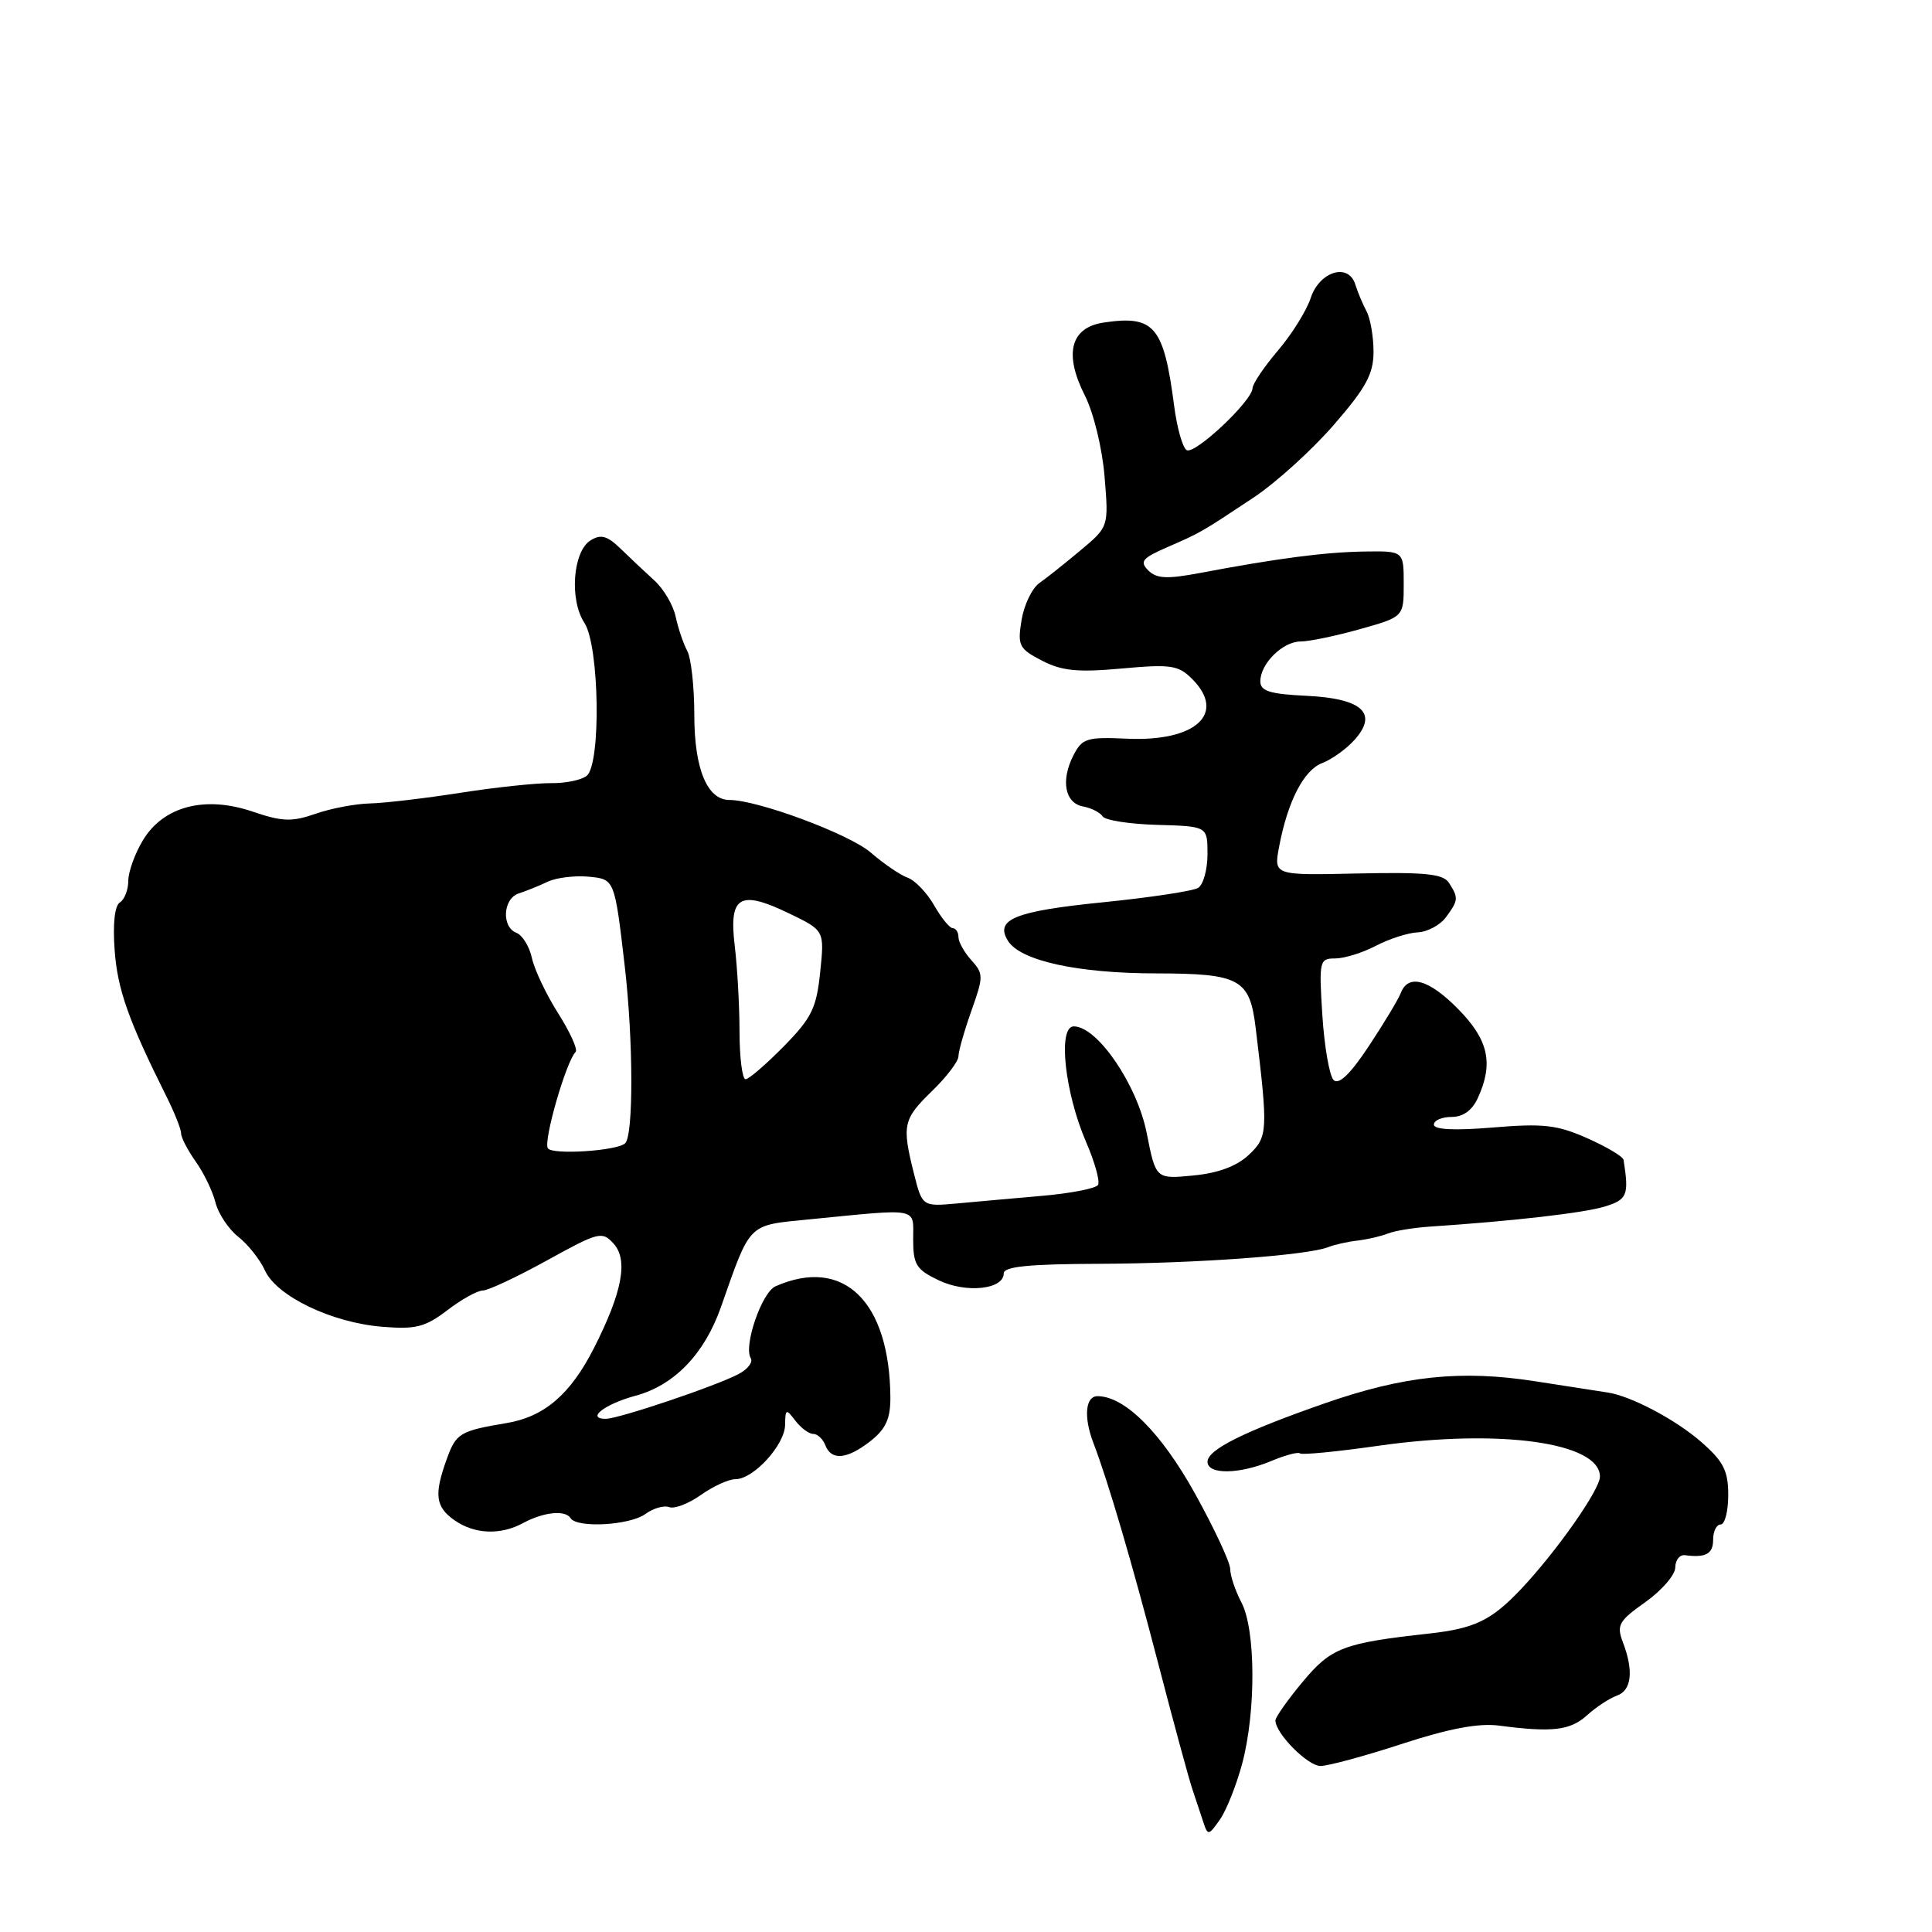 <?xml version="1.0" encoding="UTF-8" standalone="no"?>
<!DOCTYPE svg PUBLIC "-//W3C//DTD SVG 1.1//EN" "http://www.w3.org/Graphics/SVG/1.1/DTD/svg11.dtd" >
<svg xmlns="http://www.w3.org/2000/svg" xmlns:xlink="http://www.w3.org/1999/xlink" version="1.1" viewBox="0 0 256 256">
 <g >
 <path fill="currentColor"
d=" M 164.60 233.67 C 166.44 226.76 166.39 215.98 164.51 212.36 C 163.68 210.79 163.01 208.78 163.01 207.90 C 163.00 207.02 160.90 202.52 158.34 197.90 C 153.86 189.83 149.03 185.00 145.43 185.00 C 143.81 185.00 143.57 187.78 144.88 191.20 C 146.83 196.27 150.04 207.22 153.49 220.50 C 155.49 228.20 157.51 235.62 157.97 237.00 C 158.43 238.38 159.10 240.37 159.44 241.42 C 160.04 243.26 160.14 243.24 161.65 241.10 C 162.51 239.86 163.84 236.52 164.60 233.67 Z  M 185.78 231.07 C 192.00 229.04 195.92 228.30 198.62 228.65 C 205.68 229.58 208.05 229.30 210.28 227.29 C 211.50 226.19 213.29 225.02 214.25 224.68 C 216.20 223.99 216.49 221.41 215.04 217.60 C 214.18 215.34 214.49 214.78 218.02 212.29 C 220.18 210.75 221.97 208.69 221.98 207.71 C 221.99 206.72 222.56 205.99 223.25 206.07 C 226.04 206.44 227.00 205.90 227.00 204.00 C 227.00 202.90 227.45 202.00 228.00 202.00 C 228.55 202.00 229.00 200.25 229.00 198.10 C 229.00 194.89 228.38 193.66 225.46 191.10 C 222.05 188.11 216.11 184.97 213.00 184.51 C 212.18 184.39 207.91 183.73 203.52 183.04 C 193.63 181.49 186.05 182.28 175.53 185.95 C 164.84 189.68 160.00 192.09 160.00 193.69 C 160.00 195.42 164.19 195.37 168.45 193.59 C 170.31 192.81 172.02 192.36 172.25 192.58 C 172.48 192.81 177.13 192.36 182.58 191.58 C 198.71 189.28 212.00 191.13 212.00 195.66 C 212.00 197.39 206.25 205.58 201.53 210.58 C 197.62 214.71 195.40 215.78 189.40 216.45 C 177.98 217.71 176.40 218.31 172.62 222.84 C 170.63 225.23 169.00 227.54 169.00 227.96 C 169.00 229.69 173.27 234.00 174.98 234.00 C 175.99 234.00 180.85 232.68 185.78 231.07 Z  M 69.32 201.81 C 72.01 200.35 74.91 200.05 75.60 201.16 C 76.44 202.51 83.45 202.12 85.52 200.61 C 86.56 199.85 87.98 199.44 88.67 199.70 C 89.36 199.97 91.25 199.24 92.87 198.09 C 94.49 196.94 96.55 196.00 97.45 196.00 C 99.85 196.00 103.99 191.46 104.03 188.80 C 104.06 186.67 104.16 186.63 105.39 188.25 C 106.12 189.21 107.19 190.00 107.75 190.00 C 108.32 190.00 109.05 190.68 109.36 191.50 C 110.16 193.58 112.25 193.38 115.37 190.93 C 117.37 189.35 117.99 187.98 117.98 185.18 C 117.89 172.41 111.76 166.47 102.76 170.44 C 100.94 171.24 98.49 178.37 99.48 179.97 C 99.80 180.48 99.09 181.42 97.90 182.05 C 94.98 183.62 81.98 188.00 80.27 188.00 C 77.60 188.00 80.13 186.04 84.22 184.94 C 89.34 183.56 93.34 179.41 95.52 173.22 C 99.50 161.90 99.01 162.39 107.16 161.58 C 122.01 160.12 121.00 159.92 121.00 164.23 C 121.00 167.57 121.41 168.23 124.39 169.65 C 128.04 171.39 133.00 170.86 133.00 168.73 C 133.00 167.82 136.34 167.49 145.75 167.46 C 158.58 167.41 173.22 166.34 176.00 165.25 C 176.82 164.92 178.58 164.53 179.90 164.38 C 181.23 164.22 183.03 163.80 183.90 163.45 C 184.78 163.09 187.30 162.68 189.50 162.53 C 200.48 161.80 209.81 160.73 212.61 159.88 C 215.63 158.96 215.87 158.38 215.13 153.69 C 215.06 153.25 212.89 151.96 210.32 150.82 C 206.33 149.05 204.47 148.84 197.82 149.40 C 192.73 149.82 190.00 149.69 190.00 149.02 C 190.00 148.46 191.05 148.00 192.34 148.00 C 193.88 148.00 195.08 147.13 195.84 145.45 C 197.91 140.91 197.24 137.83 193.30 133.79 C 189.37 129.77 186.61 128.98 185.61 131.58 C 185.27 132.45 183.36 135.62 181.36 138.64 C 178.92 142.33 177.39 143.79 176.71 143.11 C 176.16 142.56 175.49 138.71 175.22 134.55 C 174.76 127.31 174.83 127.00 176.92 127.00 C 178.12 127.00 180.54 126.25 182.30 125.33 C 184.06 124.41 186.56 123.60 187.86 123.54 C 189.16 123.48 190.84 122.57 191.61 121.52 C 193.25 119.28 193.27 118.98 192.01 117.00 C 191.24 115.79 188.92 115.55 179.92 115.74 C 168.78 115.99 168.78 115.99 169.48 112.24 C 170.62 106.19 172.74 102.05 175.20 101.11 C 176.47 100.63 178.38 99.25 179.46 98.06 C 182.65 94.52 180.53 92.56 173.15 92.20 C 168.26 91.97 167.00 91.57 167.00 90.28 C 167.00 87.94 169.97 85.00 172.34 85.00 C 173.46 85.00 176.99 84.27 180.18 83.37 C 186.00 81.74 186.00 81.74 186.00 77.37 C 186.00 73.00 186.00 73.00 180.75 73.08 C 175.50 73.17 169.30 73.98 159.01 75.92 C 154.63 76.75 153.25 76.68 152.15 75.58 C 150.98 74.41 151.36 73.95 154.64 72.52 C 159.16 70.55 159.13 70.56 166.12 65.92 C 169.08 63.95 173.87 59.61 176.75 56.28 C 181.01 51.38 182.00 49.54 182.00 46.60 C 182.00 44.61 181.58 42.19 181.07 41.24 C 180.56 40.28 179.89 38.68 179.58 37.68 C 178.67 34.78 174.83 35.96 173.67 39.50 C 173.13 41.15 171.19 44.27 169.35 46.43 C 167.51 48.59 165.99 50.84 165.97 51.43 C 165.91 53.14 158.30 60.30 157.23 59.64 C 156.70 59.31 155.95 56.67 155.58 53.77 C 154.20 43.21 152.96 41.74 146.24 42.74 C 141.84 43.40 140.94 46.88 143.76 52.43 C 144.91 54.71 146.06 59.42 146.36 63.15 C 146.91 69.80 146.91 69.80 143.20 72.90 C 141.17 74.61 138.70 76.57 137.73 77.25 C 136.75 77.94 135.69 80.15 135.36 82.17 C 134.81 85.54 135.02 85.96 138.07 87.54 C 140.72 88.91 142.81 89.11 148.65 88.58 C 155.14 87.99 156.14 88.14 157.96 89.96 C 162.55 94.55 158.45 98.30 149.31 97.88 C 144.03 97.64 143.39 97.83 142.25 100.06 C 140.53 103.39 141.09 106.40 143.50 106.86 C 144.60 107.06 145.77 107.66 146.10 108.17 C 146.42 108.69 149.69 109.20 153.35 109.30 C 160.00 109.49 160.00 109.49 160.00 113.18 C 160.00 115.22 159.44 117.23 158.76 117.65 C 158.08 118.07 152.43 118.92 146.22 119.55 C 134.45 120.73 131.77 121.82 133.57 124.68 C 135.23 127.31 142.80 128.97 153.18 128.98 C 164.33 129.00 165.60 129.70 166.39 136.26 C 168.04 149.88 168.00 150.65 165.47 153.03 C 163.87 154.53 161.40 155.45 158.11 155.76 C 153.15 156.24 153.15 156.24 151.95 150.16 C 150.68 143.72 145.41 136.00 142.28 136.00 C 140.14 136.00 141.07 144.75 143.92 151.34 C 145.07 154.00 145.78 156.55 145.49 157.01 C 145.21 157.47 141.95 158.11 138.24 158.44 C 134.53 158.77 129.41 159.22 126.85 159.46 C 122.21 159.88 122.21 159.88 121.10 155.50 C 119.49 149.07 119.66 148.30 123.50 144.57 C 125.43 142.70 127.00 140.63 127.00 139.97 C 127.00 139.31 127.77 136.60 128.71 133.95 C 130.33 129.40 130.33 129.02 128.71 127.23 C 127.77 126.19 127.00 124.82 127.00 124.17 C 127.00 123.53 126.66 123.00 126.25 122.99 C 125.84 122.99 124.73 121.63 123.79 119.98 C 122.84 118.32 121.27 116.67 120.29 116.31 C 119.30 115.96 117.09 114.45 115.37 112.96 C 112.52 110.51 100.40 106.00 96.65 106.00 C 93.71 106.00 92.00 101.88 92.00 94.76 C 92.00 91.03 91.58 87.19 91.06 86.24 C 90.54 85.28 89.86 83.25 89.53 81.72 C 89.21 80.20 87.95 78.04 86.72 76.93 C 85.50 75.82 83.48 73.92 82.24 72.71 C 80.45 70.98 79.62 70.75 78.24 71.61 C 75.90 73.08 75.43 79.48 77.44 82.54 C 79.42 85.57 79.66 101.21 77.75 102.79 C 77.06 103.36 74.92 103.80 73.00 103.77 C 71.08 103.75 65.67 104.32 61.00 105.05 C 56.33 105.78 50.92 106.42 49.00 106.46 C 47.08 106.51 43.84 107.12 41.81 107.83 C 38.68 108.92 37.40 108.88 33.47 107.54 C 27.17 105.40 21.69 106.82 18.96 111.30 C 17.89 113.06 17.01 115.49 17.00 116.69 C 17.00 117.90 16.50 119.19 15.89 119.57 C 15.20 119.99 14.93 122.41 15.19 125.89 C 15.56 131.09 17.01 135.19 22.08 145.34 C 23.14 147.46 24.00 149.64 24.00 150.19 C 24.00 150.74 24.87 152.41 25.93 153.91 C 27.00 155.40 28.17 157.84 28.55 159.33 C 28.92 160.81 30.28 162.86 31.57 163.88 C 32.86 164.89 34.45 166.90 35.11 168.35 C 36.66 171.75 43.93 175.25 50.61 175.80 C 55.08 176.17 56.32 175.86 59.26 173.62 C 61.14 172.18 63.27 171.00 63.97 171.00 C 64.68 171.00 68.51 169.20 72.48 167.01 C 79.33 163.23 79.79 163.11 81.30 164.78 C 83.27 166.96 82.46 171.22 78.69 178.65 C 75.58 184.76 72.13 187.72 67.15 188.56 C 60.94 189.60 60.43 189.91 59.20 193.33 C 57.49 198.05 57.70 199.67 60.22 201.44 C 62.88 203.30 66.32 203.44 69.32 201.81 Z  M 72.59 152.15 C 71.98 151.16 75.02 140.64 76.27 139.39 C 76.59 139.08 75.55 136.79 73.98 134.30 C 72.40 131.82 70.83 128.52 70.49 126.98 C 70.16 125.43 69.23 123.92 68.44 123.61 C 66.42 122.84 66.64 119.05 68.75 118.38 C 69.71 118.07 71.43 117.38 72.58 116.83 C 73.72 116.29 76.18 115.99 78.05 116.17 C 81.44 116.50 81.44 116.50 82.78 128.00 C 83.92 137.84 83.95 150.40 82.84 151.49 C 81.79 152.50 73.15 153.06 72.59 152.15 Z  M 97.99 136.75 C 97.99 133.31 97.70 128.15 97.35 125.27 C 96.57 118.71 98.02 117.87 104.60 121.05 C 109.25 123.30 109.25 123.30 108.68 128.80 C 108.19 133.58 107.55 134.89 103.85 138.65 C 101.50 141.04 99.23 143.00 98.79 143.00 C 98.36 143.00 98.00 140.19 97.99 136.75 Z "/>
</g>
</svg>
